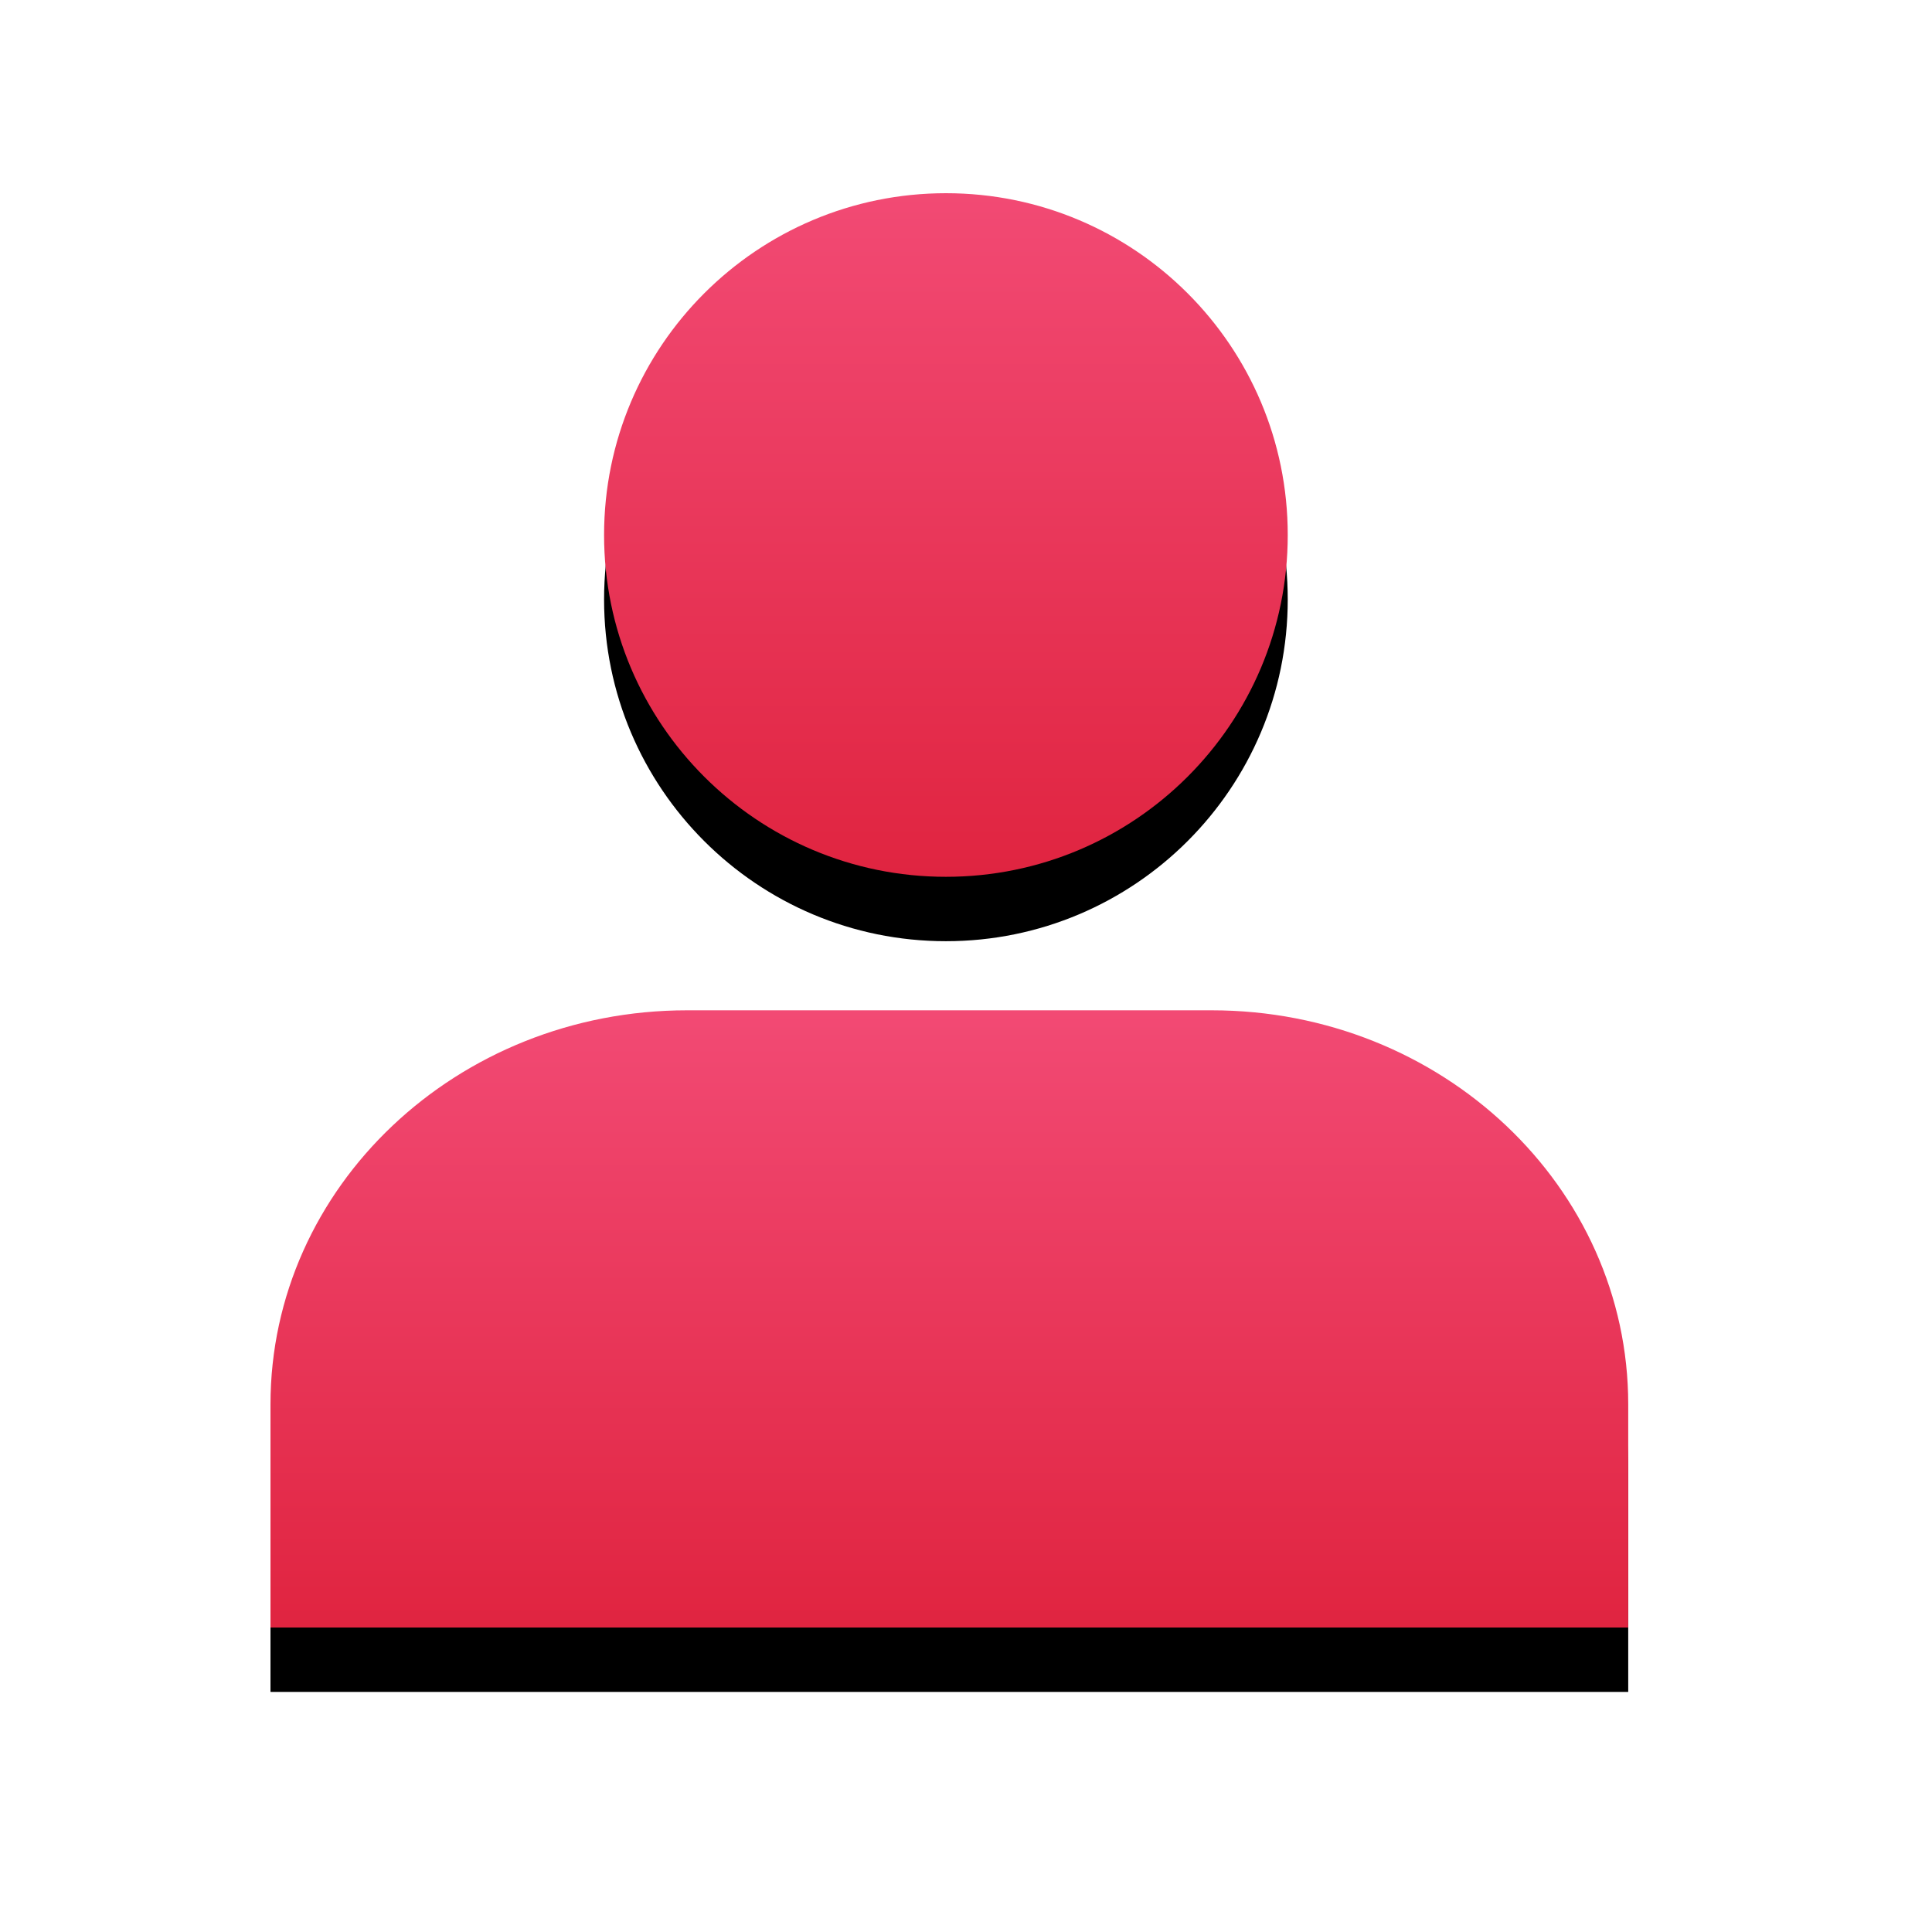 <svg xmlns="http://www.w3.org/2000/svg" xmlns:xlink="http://www.w3.org/1999/xlink" width="30" height="30" viewBox="0 0 30 30">
    <defs>
        <linearGradient id="zponwamxkc" x1="50%" x2="50%" y1="0%" y2="100%">
            <stop offset="0%" stop-color="#F24A74"/>
            <stop offset="100%" stop-color="#E02440"/>
        </linearGradient>
        <linearGradient id="j7kn6d4uhf" x1="50%" x2="50%" y1="0%" y2="100%">
            <stop offset="0%" stop-color="#F24A74"/>
            <stop offset="100%" stop-color="#E02440"/>
        </linearGradient>
        <filter id="v3yo6nvdxa" width="194.2%" height="194.2%" x="-47.1%" y="-37.7%" filterUnits="objectBoundingBox">
            <feOffset dy="1" in="SourceAlpha" result="shadowOffsetOuter1"/>
            <feGaussianBlur in="shadowOffsetOuter1" result="shadowBlurOuter1" stdDeviation="1.5"/>
            <feColorMatrix in="shadowBlurOuter1" values="0 0 0 0 0.878 0 0 0 0 0.141 0 0 0 0 0.251 0 0 0 0.25 0"/>
        </filter>
        <filter id="arn1oosc9d" width="147.4%" height="204.3%" x="-23.7%" y="-41.7%" filterUnits="objectBoundingBox">
            <feOffset dy="1" in="SourceAlpha" result="shadowOffsetOuter1"/>
            <feGaussianBlur in="shadowOffsetOuter1" result="shadowBlurOuter1" stdDeviation="1.5"/>
            <feColorMatrix in="shadowBlurOuter1" values="0 0 0 0 0.878 0 0 0 0 0.141 0 0 0 0 0.251 0 0 0 0.25 0"/>
        </filter>
        <path id="zwtuu5cxrb" d="M10.69 0C7.757 0 5.38 2.377 5.38 5.308c0 2.93 2.377 5.307 5.308 5.307s5.308-2.376 5.308-5.307C15.997 2.377 13.62 0 10.689 0"/>
        <path id="oq4s5mpuhe" d="M21.283 22.272v-3.464c0-3.38-2.895-6.12-6.468-6.12H6.668c-3.572 0-6.468 2.74-6.468 6.12v3.464h21.083z"/>
    </defs>
    <g fill="none" fill-rule="evenodd">
        <g>
            <g>
                <g>
                    <g transform="translate(-801 -362) translate(786 354) translate(19 11)">
                        <use fill="#000" filter="url(#v3yo6nvdxa)" xlink:href="#zwtuu5cxrb"/>
                        <use fill="url(#zponwamxkc)" xlink:href="#zwtuu5cxrb"/>
                    </g>
                    <g transform="translate(-801 -362) translate(786 354) translate(19 11)">
                        <use fill="#000" filter="url(#arn1oosc9d)" xlink:href="#oq4s5mpuhe"/>
                        <use fill="url(#j7kn6d4uhf)" xlink:href="#oq4s5mpuhe"/>
                    </g>
                </g>
            </g>
        </g>
    </g>
</svg>
